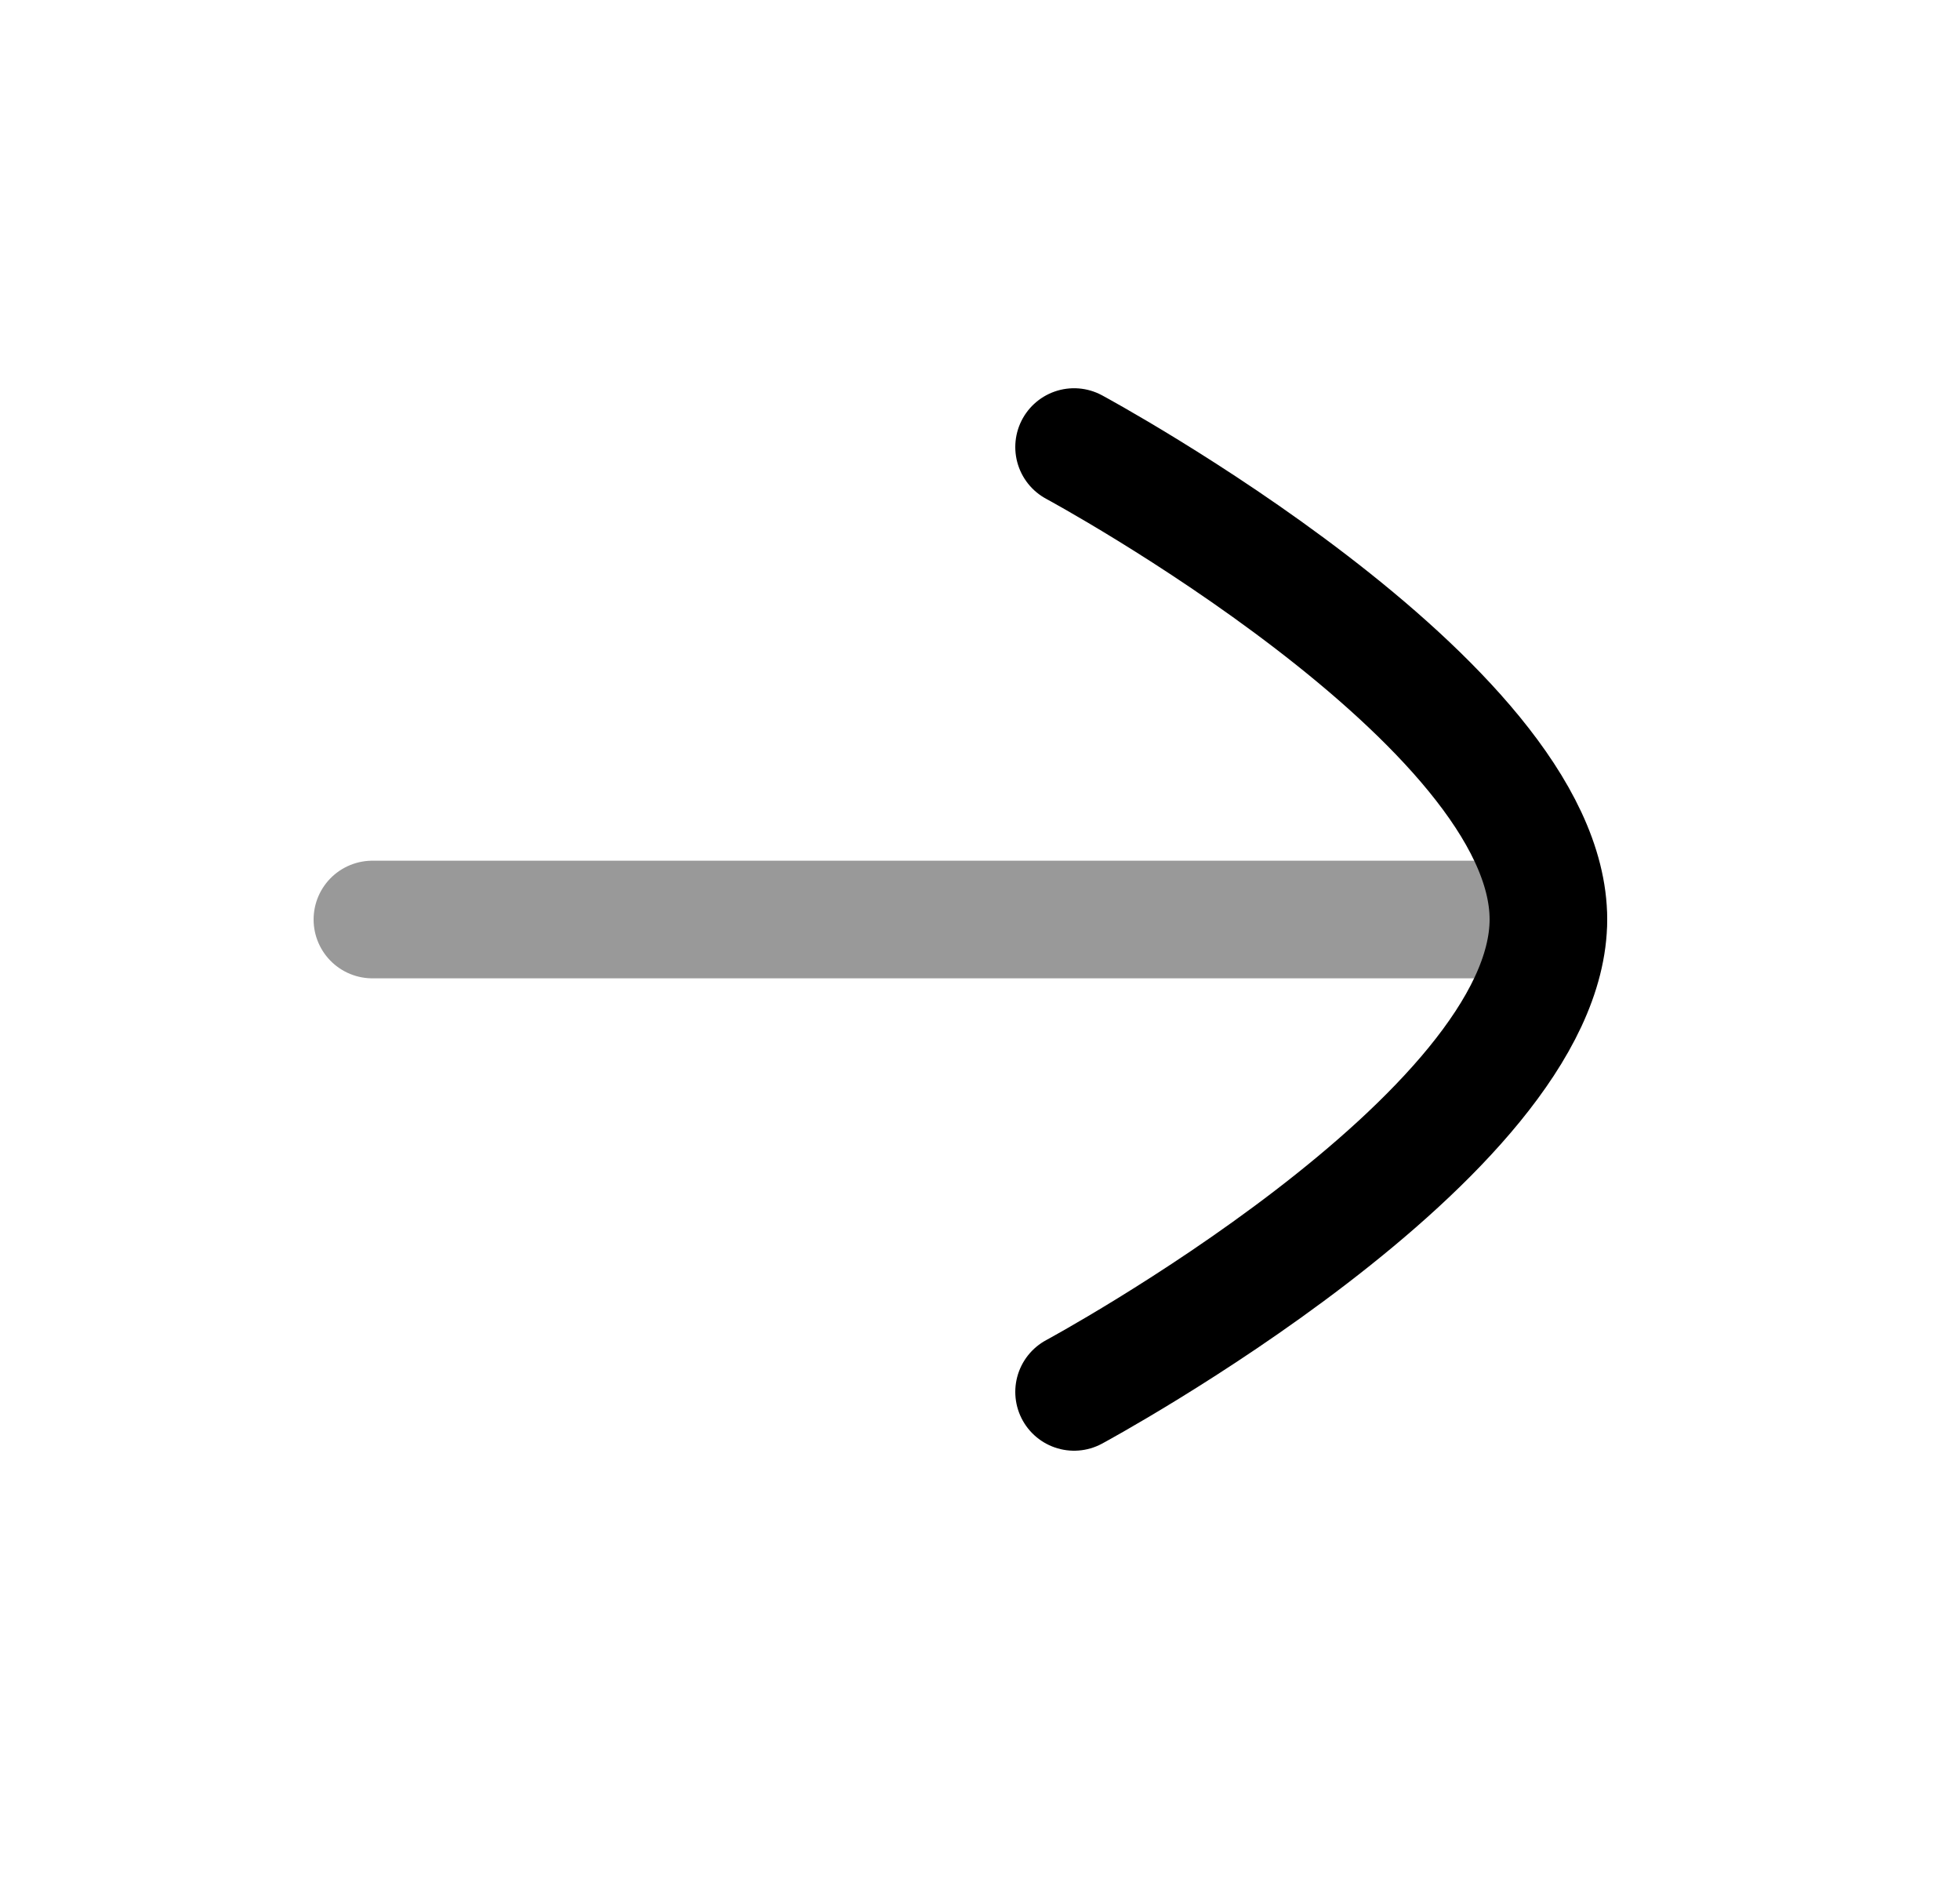 <svg width="25" height="24" viewBox="0 0 25 24" fill="none" xmlns="http://www.w3.org/2000/svg">
<path opacity="0.4" d="M19.75 11.726L4.75 11.726" stroke="black" stroke-width="1.5" stroke-linecap="round" stroke-linejoin="round"/>
<path d="M13.7 5.701C13.7 5.701 19.75 8.962 19.75 11.724C19.75 14.488 13.7 17.75 13.7 17.75" stroke="black" stroke-width="1.5" stroke-linecap="round" stroke-linejoin="round"/>
</svg>